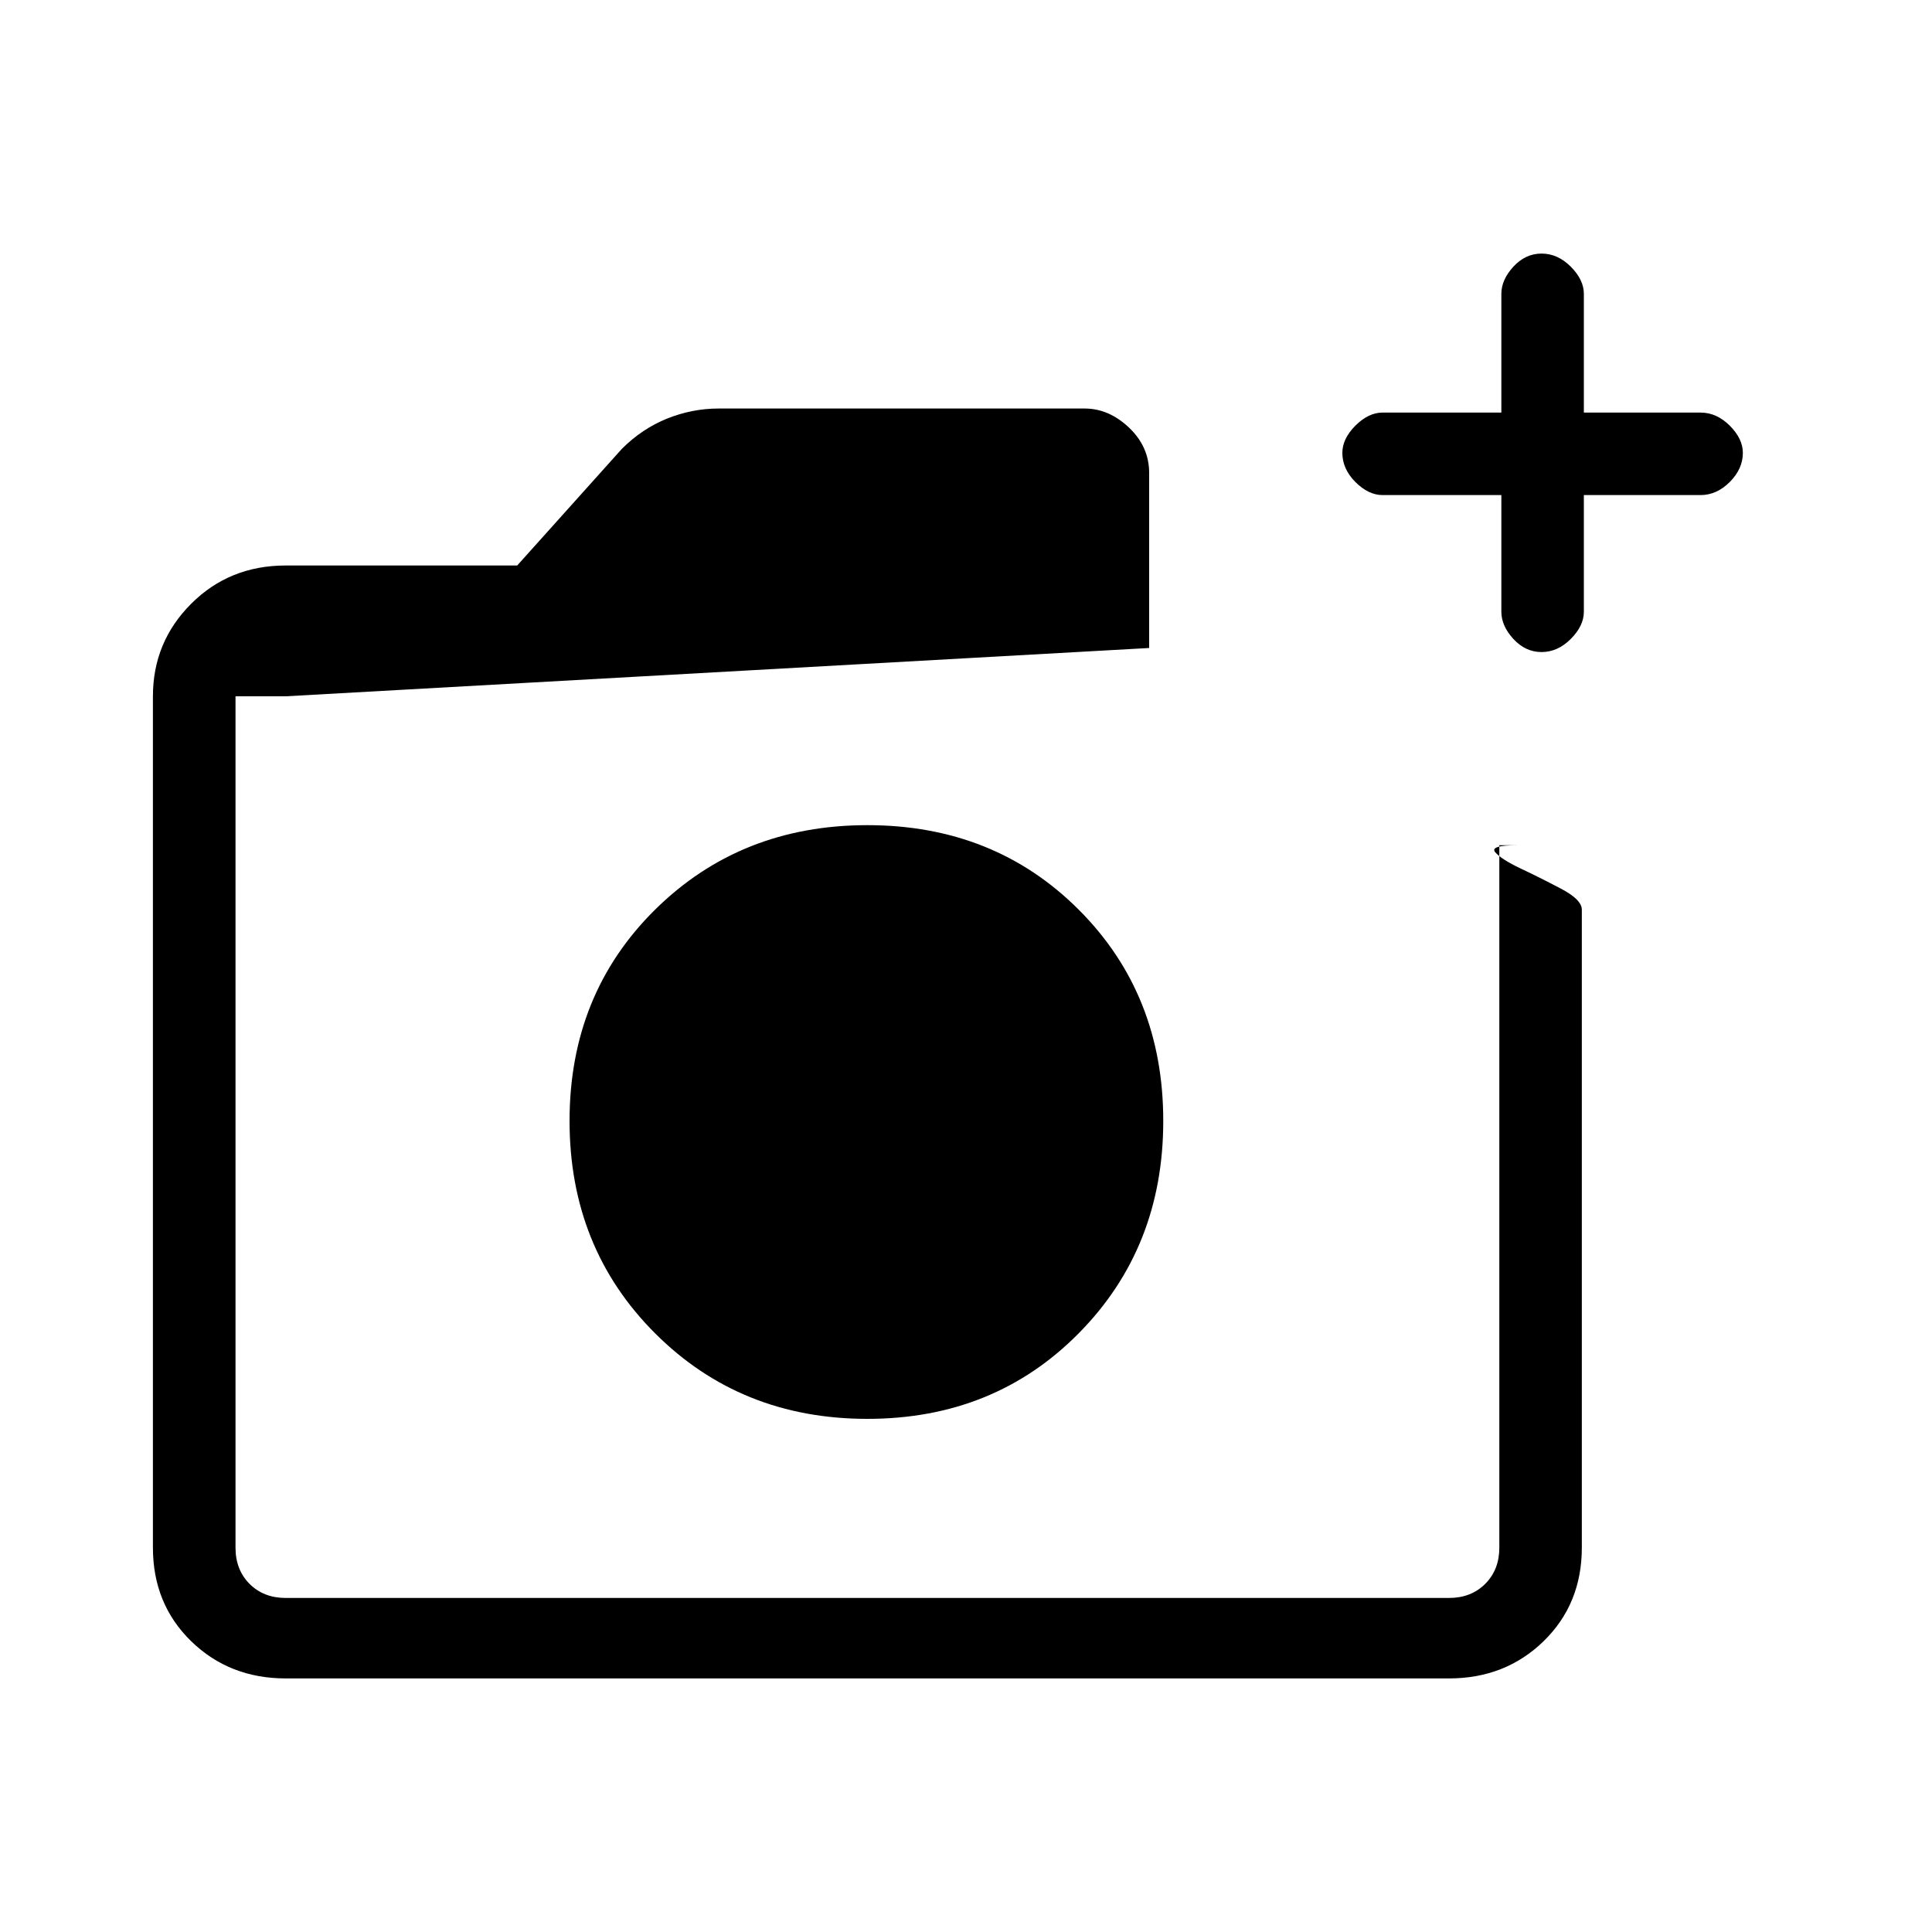 <svg xmlns="http://www.w3.org/2000/svg" height="20" width="20"><path d="M8.979 14.688Q10.292 14.688 11.167 13.802Q12.042 12.917 12.042 11.604Q12.042 10.292 11.167 9.417Q10.292 8.542 8.979 8.542Q7.667 8.542 6.781 9.417Q5.896 10.292 5.896 11.604Q5.896 12.917 6.781 13.802Q7.667 14.688 8.979 14.688ZM2.958 17.375Q2.375 17.375 1.979 16.99Q1.583 16.604 1.583 16.021V7.208Q1.583 6.646 1.979 6.25Q2.375 5.854 2.958 5.854H5.354L6.438 4.646Q6.646 4.438 6.906 4.333Q7.167 4.229 7.438 4.229H11.229Q11.479 4.229 11.688 4.427Q11.896 4.625 11.896 4.896V6.708L2.958 7.208Q2.729 7.208 2.583 7.208Q2.438 7.208 2.438 7.208V16.021Q2.438 16.25 2.583 16.396Q2.729 16.542 2.958 16.542H15Q15.229 16.542 15.375 16.396Q15.521 16.25 15.521 16.021V8.75H15.708Q15.417 8.75 15.479 8.823Q15.542 8.896 15.74 8.99Q15.938 9.083 16.156 9.198Q16.375 9.312 16.375 9.417V16.021Q16.375 16.604 15.979 16.99Q15.583 17.375 15 17.375ZM15.542 5.125H14.312Q14.167 5.125 14.031 4.99Q13.896 4.854 13.896 4.688Q13.896 4.542 14.031 4.406Q14.167 4.271 14.312 4.271H15.542V3.042Q15.542 2.896 15.667 2.76Q15.792 2.625 15.958 2.625Q16.125 2.625 16.26 2.76Q16.396 2.896 16.396 3.042V4.271H17.604Q17.771 4.271 17.906 4.406Q18.042 4.542 18.042 4.688Q18.042 4.854 17.906 4.99Q17.771 5.125 17.604 5.125H16.396V6.333Q16.396 6.479 16.26 6.615Q16.125 6.75 15.958 6.75Q15.792 6.75 15.667 6.615Q15.542 6.479 15.542 6.333ZM2.438 7.208Q2.438 7.208 2.438 7.208Q2.438 7.208 2.438 7.208V8.083Q2.438 8.354 2.438 8.552Q2.438 8.75 2.438 8.75V16.021Q2.438 16.25 2.438 16.396Q2.438 16.542 2.438 16.542Q2.438 16.542 2.438 16.396Q2.438 16.25 2.438 16.021V7.208Q2.438 7.208 2.438 7.208Q2.438 7.208 2.438 7.208Z"/></svg>